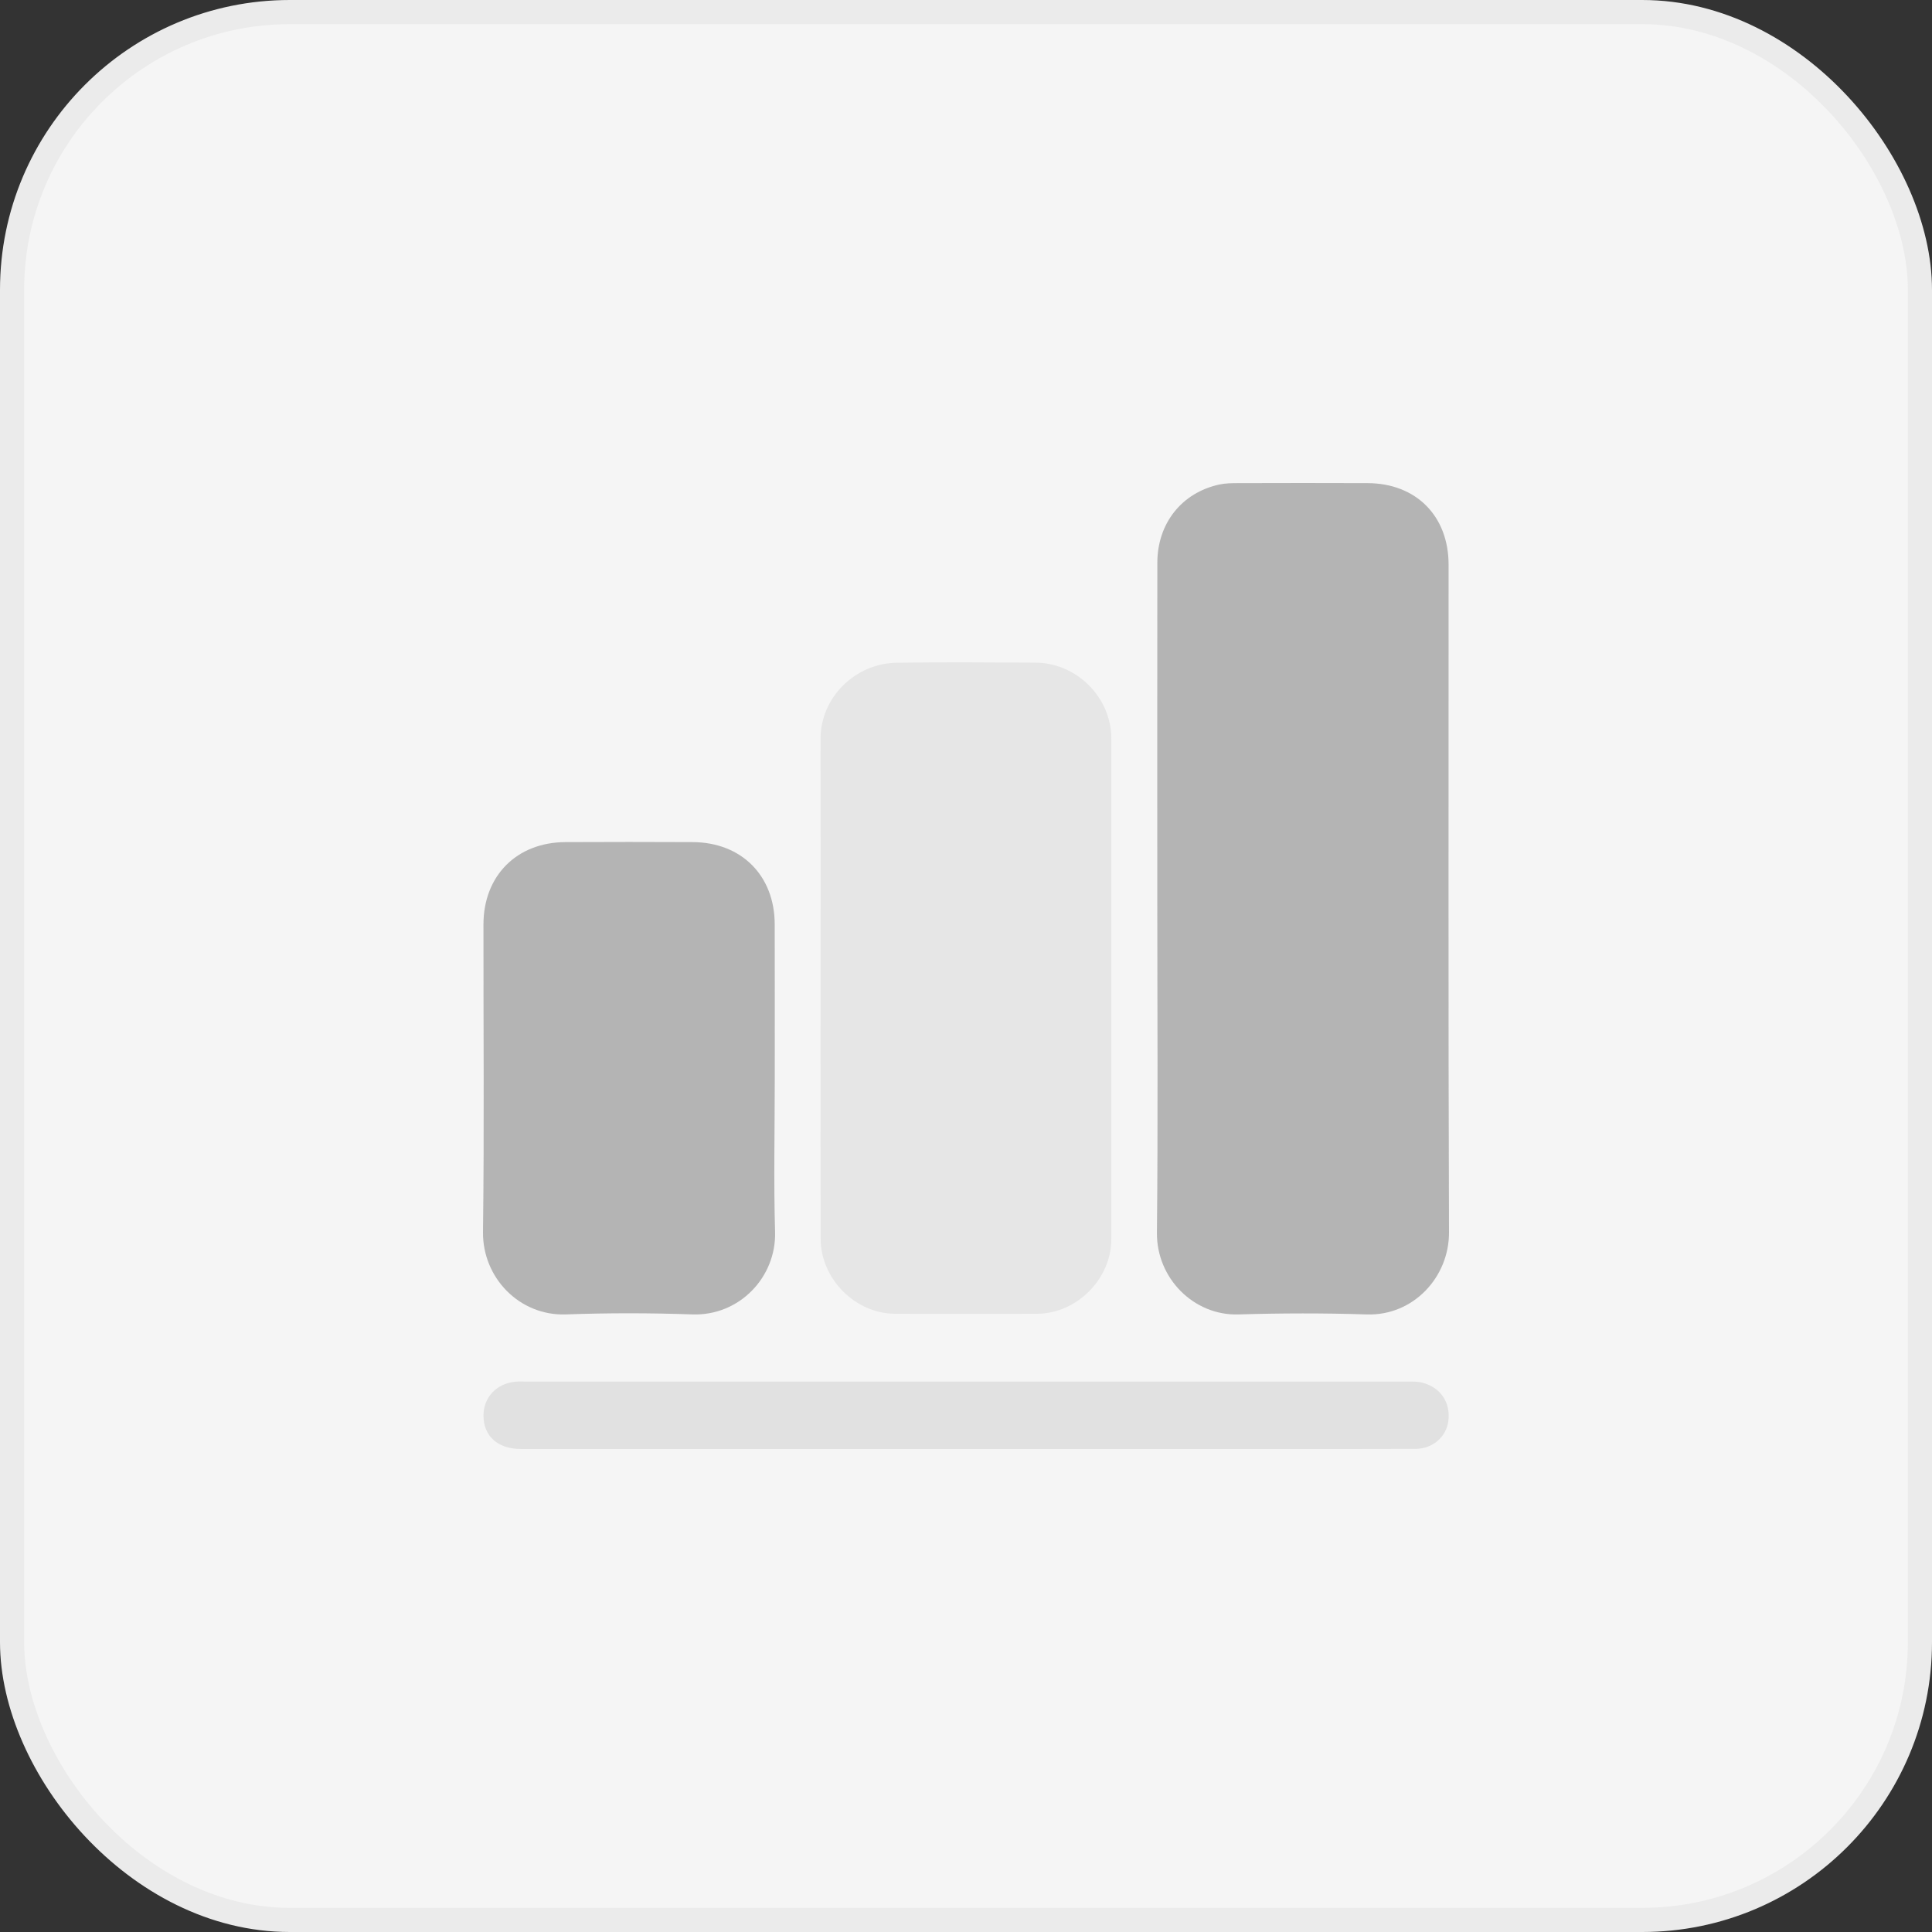 <svg width="80" height="80" viewBox="0 0 80 80" fill="none" xmlns="http://www.w3.org/2000/svg">
<rect x="0" y="0" width="80" height="80" fill="#333333" stroke="none"/>
<g id="Group 354990">
<rect id="Rectangle 2388" x="0.5" y="0.5" width="79" height="79" rx="11.5" fill="#F5F5F5" stroke="#EBEBEB"/>
<g id="Group 354976">
<path id="Vector" d="M47.921 37.213C47.921 32.575 47.916 27.938 47.923 23.3C47.926 21.667 48.935 20.401 50.489 20.063C50.741 20.008 51.008 20.006 51.268 20.005C53.055 20 54.842 19.997 56.629 20.005C58.634 20.013 59.982 21.362 59.983 23.379C59.987 32.596 59.966 41.814 60 51.031C60.007 52.882 58.523 54.491 56.594 54.428C54.824 54.37 53.048 54.374 51.278 54.428C49.438 54.483 47.886 52.936 47.906 51.041C47.953 46.433 47.921 41.824 47.921 37.215V37.213Z" fill="#B4B4B4"/>
<path id="Vector_2" d="M33.98 40.918C33.98 37.472 33.984 34.026 33.979 30.579C33.977 28.886 35.405 27.47 37.125 27.443C39.043 27.413 40.961 27.429 42.879 27.439C44.584 27.447 46.017 28.88 46.018 30.583C46.021 37.489 46.021 44.397 46.018 51.304C46.018 52.96 44.588 54.394 42.943 54.4C40.981 54.407 39.02 54.407 37.058 54.4C35.413 54.394 33.985 52.956 33.982 51.3C33.976 47.84 33.98 44.379 33.98 40.918Z" fill="#E6E6E6"/>
<path id="Vector_3" d="M32.081 44.682C32.081 46.79 32.033 48.9 32.094 51.006C32.15 52.879 30.619 54.496 28.667 54.427C26.926 54.365 25.178 54.364 23.437 54.427C21.513 54.498 19.977 52.908 20 51.014C20.054 46.769 20.014 42.523 20.019 38.277C20.021 36.261 21.397 34.88 23.409 34.87C25.168 34.861 26.925 34.862 28.683 34.87C30.701 34.879 32.074 36.254 32.079 38.27C32.085 40.407 32.081 42.545 32.081 44.682Z" fill="#B4B4B4"/>
<path id="Vector_4" d="M40.002 59.999C33.857 59.999 27.713 59.999 21.567 59.999C20.611 59.999 20.02 59.466 20.02 58.615C20.02 57.859 20.562 57.284 21.349 57.212C21.479 57.2 21.61 57.207 21.741 57.207C33.914 57.207 46.088 57.207 58.262 57.207C58.479 57.207 58.694 57.201 58.911 57.258C59.649 57.456 60.069 58.069 59.974 58.832C59.891 59.496 59.332 59.991 58.612 59.995C56.752 60.004 54.892 59.998 53.033 59.999C48.689 59.999 44.345 59.999 40.002 59.999Z" fill="#E1E1E1"/>
</g>
</g>
</svg>
